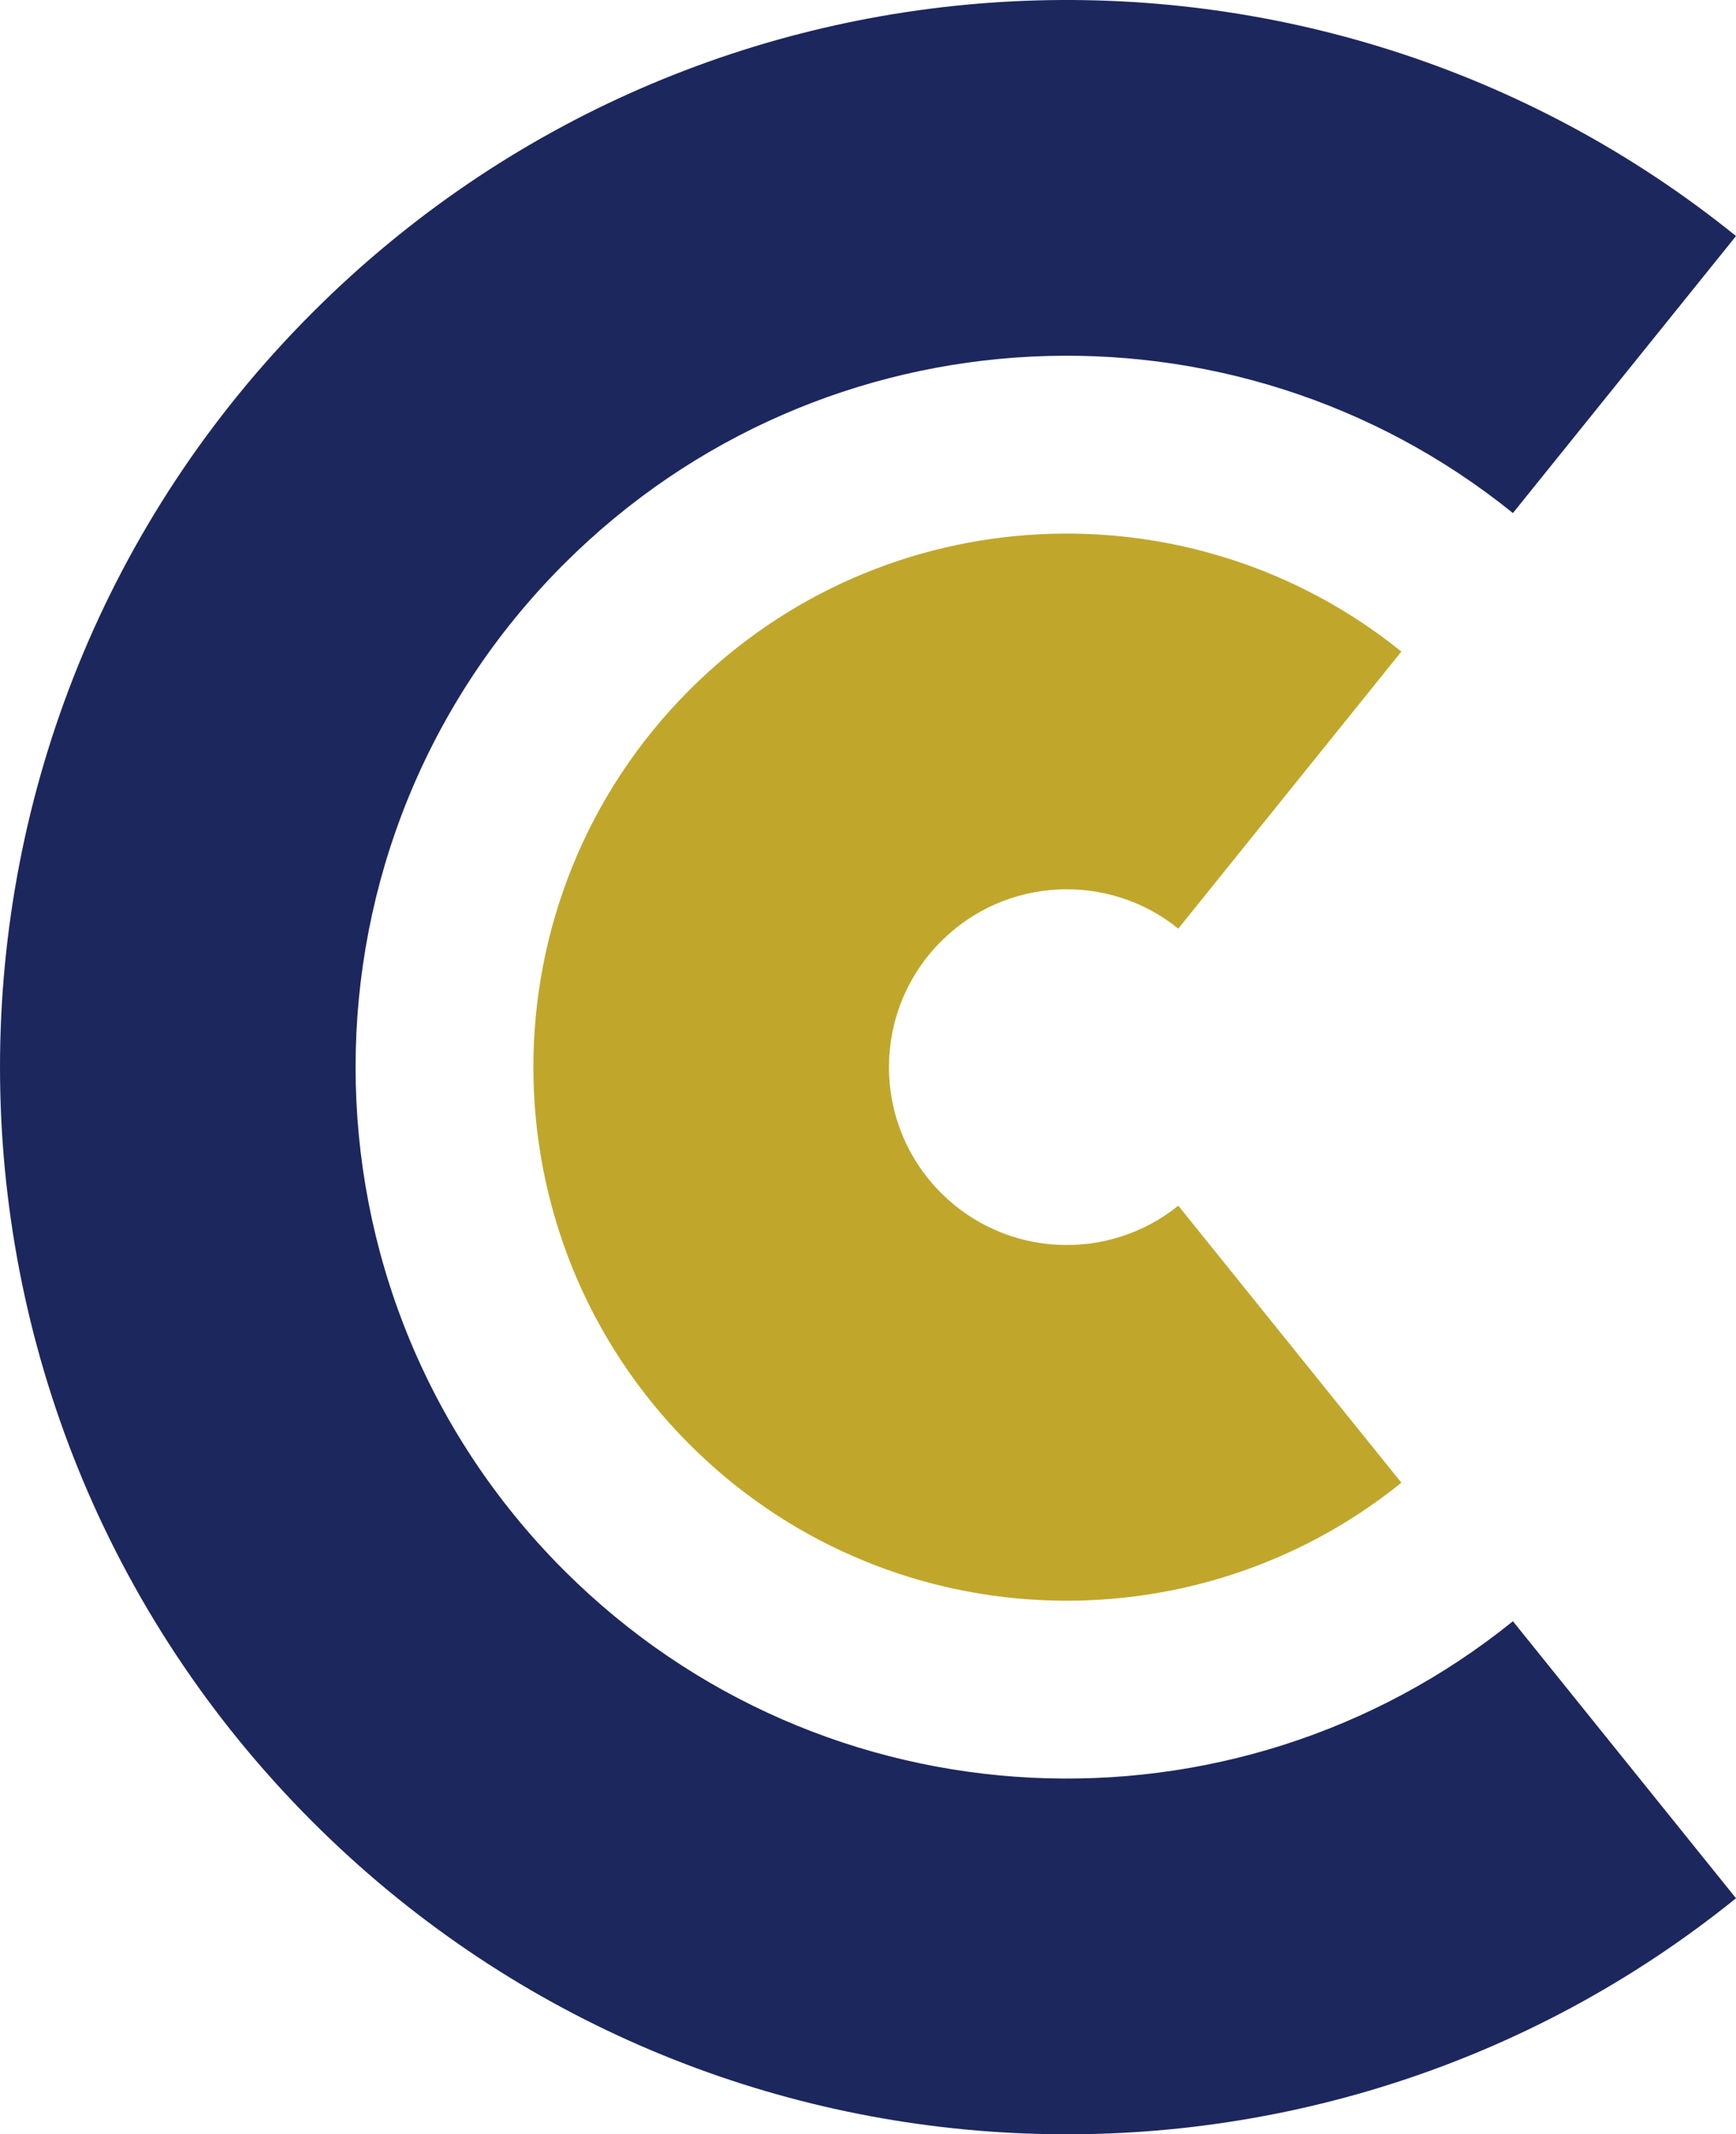<?xml version="1.0" encoding="UTF-8" standalone="no"?>
<!--
  - Copyright © 2021 EC2U Consortium. All rights reserved.
  -->

<!DOCTYPE svg PUBLIC "-//W3C//DTD SVG 1.1//EN" "http://www.w3.org/Graphics/SVG/1.1/DTD/svg11.dtd">
<svg version="1.1" xmlns="http://www.w3.org/2000/svg" viewBox="0 0 52.076 64" width="52.076" height="64">
	<defs/>
	<g id="CC" stroke="none" stroke-dasharray="none" stroke-opacity="1" fill-opacity="1" fill="none">
		<title>CC</title>
		<g id="CC_Layer_1">
			<title>Layer 1</title>
			<g id="Group_30">
				<g id="Graphic_27">
					<path d="M 52.076 56.922 L 45.384 48.615 C 37.006 55.38 24.701 54.87 16.915 47.085 C 8.584 38.754 8.584 25.246 16.915 16.915 C 24.701 9.13 37.006 8.62 45.384 15.385 L 52.076 7.078 C 39.51 -3.071 21.051 -2.306 9.373 9.373 C -3.124 21.869 -3.124 42.131 9.373 54.627 C 21.051 66.306 39.51 67.071 52.076 56.922 Z"
					      fill="#1c275d"/>
				</g>
				<g id="Graphic_29">
					<path d="M 42.038 44.461 L 35.346 36.154 C 33.252 37.845 30.175 37.718 28.229 35.771 C 26.146 33.688 26.146 30.312 28.229 28.229 C 30.175 26.282 33.252 26.155 35.346 27.846 L 42.038 19.539 C 35.755 14.465 26.525 14.847 20.686 20.686 C 14.438 26.935 14.438 37.065 20.686 43.314 C 26.525 49.153 35.755 49.535 42.038 44.461 Z"
					      fill="#c0a72b"/>
				</g>
			</g>
		</g>
	</g>
</svg>
